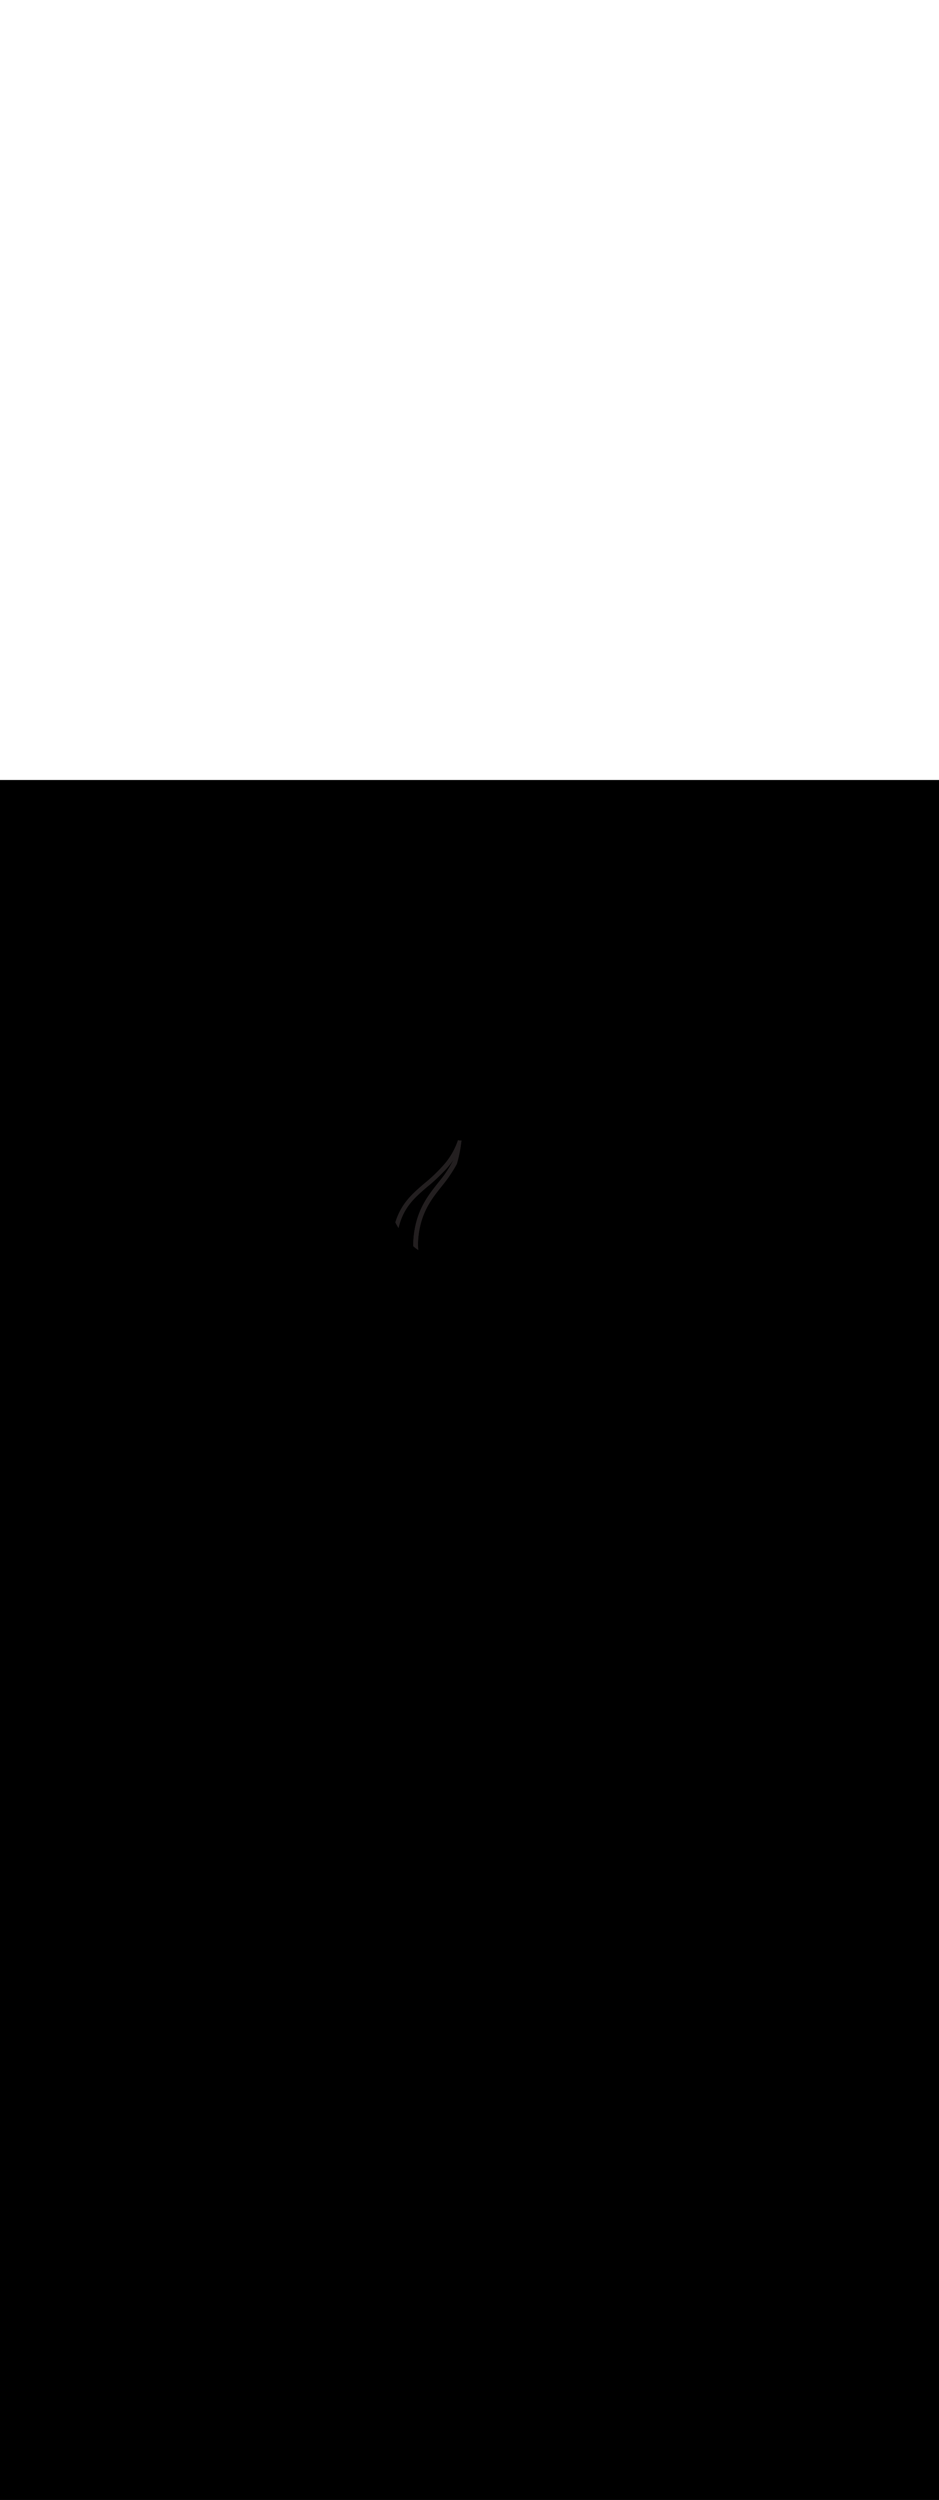 <ns0:svg xmlns:ns0="http://www.w3.org/2000/svg" version="1.1" id="Layer_1" x="0px" y="0px" viewBox="0 0 500 500" style="width: 188px;" xml:space="preserve" data-imageid="moscow-46" imageName="Moscow" class="illustrations_image"><ns0:rect x="0" y="0" width="100%" height="100%" fill="black" /><ns0:g id="highlighted-segment"><ns0:style type="text/css" style="" /><ns0:style type="text/css" style="">
	.st0_moscow-46{fill:#FFFFFF;}
	.st1_moscow-46{fill:#231F20;}
	.st2_moscow-46{fill:#68E1FD;}
	.st3_moscow-46{fill:#D1D3D4;}
</ns0:style><ns0:path class="st1_moscow-46" d="M 222.699 249.897 L 222.679 249.62 L 222.66 249.344 L 222.643 249.067 L 222.629 248.79 L 222.616 248.513 L 222.606 248.236 L 222.597 247.958 L 222.591 247.681 L 222.586 247.403 L 222.584 247.126 L 222.584 246.848 L 222.586 246.57 L 222.589 246.292 L 222.595 246.014 L 222.603 245.736 L 222.613 245.457 L 222.625 245.179 L 222.639 244.901 L 222.656 244.623 L 222.674 244.344 L 222.694 244.066 L 222.717 243.788 L 222.742 243.51 L 222.768 243.232 L 222.797 242.953 L 222.841 242.555 L 222.887 242.161 L 222.935 241.771 L 222.987 241.385 L 223.041 241.002 L 223.097 240.622 L 223.156 240.246 L 223.218 239.874 L 223.282 239.505 L 223.348 239.139 L 223.417 238.777 L 223.488 238.418 L 223.562 238.062 L 223.638 237.71 L 223.716 237.361 L 223.796 237.015 L 223.879 236.672 L 223.963 236.332 L 224.05 235.996 L 224.139 235.662 L 224.23 235.331 L 224.323 235.004 L 224.418 234.679 L 224.516 234.357 L 224.615 234.039 L 224.716 233.723 L 224.818 233.41 L 224.923 233.099 L 225.03 232.792 L 225.138 232.487 L 225.248 232.184 L 225.36 231.885 L 225.474 231.588 L 225.589 231.293 L 225.706 231.002 L 225.824 230.712 L 225.944 230.425 L 226.066 230.141 L 226.189 229.859 L 226.314 229.58 L 226.44 229.302 L 226.567 229.027 L 226.696 228.755 L 226.826 228.484 L 226.958 228.216 L 227.091 227.95 L 227.225 227.686 L 227.361 227.425 L 227.497 227.165 L 227.635 226.907 L 227.774 226.652 L 227.914 226.398 L 228.055 226.146 L 228.197 225.897 L 228.341 225.649 L 228.485 225.403 L 228.63 225.159 L 228.776 224.916 L 228.923 224.675 L 229.071 224.437 L 229.22 224.199 L 229.369 223.964 L 229.52 223.73 L 229.671 223.497 L 229.822 223.266 L 229.975 223.037 L 230.128 222.809 L 230.282 222.583 L 230.436 222.358 L 230.591 222.135 L 230.747 221.912 L 230.903 221.691 L 231.059 221.472 L 231.216 221.254 L 231.373 221.037 L 231.531 220.821 L 231.689 220.606 L 231.847 220.392 L 232.006 220.18 L 232.165 219.969 L 232.324 219.758 L 232.483 219.549 L 232.643 219.341 L 232.802 219.133 L 232.962 218.927 L 233.122 218.721 L 233.281 218.516 L 233.441 218.312 L 233.601 218.109 L 233.761 217.906 L 233.92 217.705 L 234.08 217.504 L 234.239 217.303 L 234.398 217.103 L 234.557 216.904 L 234.716 216.705 L 234.875 216.507 L 235.033 216.31 L 235.19 216.112 L 235.239 216.052 L 235.287 215.991 L 235.336 215.931 L 235.384 215.87 L 235.432 215.81 L 235.481 215.749 L 235.529 215.689 L 235.577 215.629 L 235.625 215.568 L 235.673 215.508 L 235.721 215.448 L 235.769 215.388 L 235.816 215.328 L 235.864 215.268 L 235.912 215.208 L 235.959 215.148 L 236.007 215.088 L 236.054 215.028 L 236.102 214.968 L 236.149 214.908 L 236.196 214.849 L 236.243 214.789 L 236.29 214.729 L 236.338 214.669 L 236.384 214.61 L 236.431 214.55 L 236.478 214.49 L 236.525 214.431 L 236.572 214.371 L 236.618 214.312 L 236.665 214.252 L 236.711 214.192 L 236.758 214.133 L 236.804 214.073 L 236.85 214.014 L 236.896 213.954 L 236.942 213.895 L 236.988 213.835 L 237.034 213.776 L 237.08 213.716 L 237.126 213.657 L 237.172 213.597 L 237.217 213.538 L 237.263 213.479 L 237.308 213.419 L 237.353 213.36 L 237.399 213.3 L 237.444 213.241 L 237.489 213.181 L 237.534 213.122 L 237.579 213.063 L 237.579 213.062 L 237.623 213.003 L 237.624 213.003 L 237.668 212.944 L 237.668 212.943 L 237.713 212.884 L 237.713 212.884 L 237.757 212.825 L 237.758 212.824 L 237.802 212.765 L 237.802 212.765 L 237.846 212.705 L 237.846 212.705 L 237.89 212.646 L 237.891 212.645 L 237.935 212.586 L 237.935 212.586 L 237.979 212.527 L 237.979 212.526 L 238.023 212.467 L 238.023 212.466 L 238.067 212.407 L 238.067 212.407 L 238.11 212.348 L 238.111 212.347 L 238.154 212.288 L 238.154 212.287 L 238.198 212.228 L 238.198 212.228 L 238.241 212.168 L 238.242 212.168 L 238.285 212.109 L 238.285 212.108 L 238.328 212.049 L 238.328 212.048 L 238.371 211.989 L 238.372 211.988 L 238.414 211.929 L 238.415 211.929 L 238.457 211.869 L 238.458 211.869 L 238.5 211.809 L 238.501 211.809 L 238.543 211.749 L 238.544 211.749 L 238.586 211.689 L 238.586 211.689 L 238.628 211.629 L 238.629 211.629 L 238.671 211.569 L 238.671 211.568 L 238.713 211.509 L 238.714 211.508 L 238.756 211.449 L 238.756 211.448 L 238.798 211.388 L 238.798 211.388 L 238.84 211.328 L 238.84 211.328 L 238.882 211.268 L 238.882 211.267 L 238.924 211.208 L 238.924 211.207 L 238.966 211.147 L 238.966 211.146 L 239.007 211.087 L 239.008 211.086 L 239.049 211.026 L 239.049 211.025 L 239.09 210.966 L 239.091 210.965 L 239.132 210.905 L 239.132 210.904 L 239.173 210.844 L 239.173 210.844 L 239.214 210.784 L 239.215 210.783 L 239.255 210.723 L 239.256 210.722 L 239.296 210.662 L 239.296 210.661 L 239.337 210.601 L 239.337 210.6 L 239.377 210.54 L 239.378 210.539 L 239.418 210.479 L 239.418 210.478 L 239.458 210.418 L 239.459 210.417 L 239.499 210.357 L 239.499 210.356 L 239.539 210.296 L 239.539 210.295 L 239.579 210.234 L 239.58 210.233 L 239.616 210.178 L 239.718 210.028 L 239.719 210.026 L 239.825 209.871 L 239.825 209.87 L 239.93 209.715 L 239.931 209.714 L 240.036 209.558 L 240.037 209.557 L 240.141 209.401 L 240.142 209.4 L 240.245 209.244 L 240.246 209.243 L 240.349 209.086 L 240.35 209.085 L 240.453 208.928 L 240.454 208.927 L 240.556 208.77 L 240.557 208.769 L 240.659 208.611 L 240.659 208.61 L 240.761 208.452 L 240.762 208.451 L 240.863 208.293 L 240.864 208.292 L 240.964 208.134 L 240.965 208.133 L 241.065 207.974 L 241.066 207.973 L 241.166 207.814 L 241.166 207.813 L 241.266 207.654 L 241.267 207.653 L 241.365 207.493 L 241.366 207.492 L 241.465 207.332 L 241.465 207.331 L 241.563 207.171 L 241.564 207.17 L 241.662 207.01 L 241.662 207.008 L 241.76 206.848 L 241.76 206.847 L 241.857 206.686 L 241.858 206.685 L 241.954 206.523 L 241.955 206.522 L 242.051 206.361 L 242.051 206.36 L 242.147 206.198 L 242.147 206.197 L 242.242 206.035 L 242.243 206.034 L 242.337 205.871 L 242.338 205.87 L 242.432 205.708 L 242.433 205.707 L 242.526 205.544 L 242.527 205.543 L 242.62 205.38 L 242.621 205.378 L 242.714 205.215 L 242.714 205.214 L 242.807 205.05 L 242.807 205.049 L 242.899 204.885 L 242.9 204.884 L 242.991 204.72 L 242.992 204.719 L 243.083 204.554 L 243.083 204.553 L 243.174 204.388 L 243.175 204.387 L 243.239 204.27 L 243.264 204.184 L 243.299 204.066 L 243.334 203.949 L 243.369 203.831 L 243.403 203.713 L 243.437 203.596 L 243.471 203.478 L 243.504 203.36 L 243.538 203.242 L 243.571 203.124 L 243.604 203.006 L 243.636 202.888 L 243.669 202.77 L 243.701 202.651 L 243.733 202.533 L 243.764 202.415 L 243.796 202.296 L 243.827 202.178 L 243.858 202.059 L 243.889 201.941 L 243.919 201.822 L 243.95 201.703 L 243.98 201.584 L 244.01 201.465 L 244.039 201.346 L 244.069 201.227 L 244.098 201.108 L 244.127 200.989 L 244.155 200.87 L 244.184 200.751 L 244.212 200.632 L 244.24 200.512 L 244.268 200.393 L 244.296 200.273 L 244.323 200.154 L 244.35 200.034 L 244.377 199.914 L 244.404 199.795 L 244.431 199.675 L 244.457 199.555 L 244.483 199.435 L 244.509 199.315 L 244.535 199.195 L 244.56 199.075 L 244.585 198.954 L 244.61 198.834 L 244.635 198.714 L 244.66 198.593 L 244.684 198.473 L 244.708 198.352 L 244.732 198.232 L 244.756 198.111 L 244.78 197.99 L 244.803 197.87 L 244.826 197.749 L 244.849 197.628 L 244.872 197.507 L 244.894 197.386 L 244.917 197.265 L 244.939 197.144 L 244.961 197.022 L 244.982 196.901 L 245.004 196.78 L 245.025 196.658 L 245.046 196.537 L 245.067 196.415 L 245.088 196.294 L 245.108 196.172 L 245.129 196.05 L 245.149 195.929 L 245.169 195.807 L 245.188 195.685 L 245.208 195.563 L 245.227 195.441 L 245.246 195.319 L 245.265 195.196 L 245.284 195.074 L 245.303 194.952 L 245.321 194.83 L 245.339 194.707 L 245.357 194.585 L 245.375 194.462 L 245.392 194.339 L 245.41 194.217 L 245.427 194.094 L 245.444 193.971 L 245.461 193.848 L 245.477 193.725 L 245.494 193.602 L 245.51 193.479 L 245.526 193.356 L 245.542 193.233 L 245.558 193.11 L 245.573 192.986 L 245.589 192.863 L 245.604 192.739 L 245.606 192.726 L 245.615 192.666 L 245.623 192.606 L 245.632 192.546 L 245.641 192.486 L 245.65 192.426 L 245.659 192.366 L 245.667 192.306 L 245.676 192.246 L 245.684 192.186 L 245.693 192.127 L 245.701 192.067 L 245.71 192.008 L 245.718 191.948 L 245.726 191.889 L 245.735 191.829 L 245.739 191.8 L 244.7 191.8 L 244.696 191.8 L 244.684 191.8 L 244.677 191.8 L 244.664 191.8 L 244.657 191.799 L 244.645 191.799 L 244.637 191.798 L 244.625 191.798 L 244.618 191.797 L 244.606 191.797 L 244.598 191.796 L 244.586 191.795 L 244.579 191.794 L 244.567 191.793 L 244.559 191.792 L 244.548 191.791 L 244.54 191.79 L 244.528 191.788 L 244.521 191.787 L 244.509 191.786 L 244.502 191.785 L 244.49 191.783 L 244.482 191.781 L 244.471 191.779 L 244.463 191.778 L 244.452 191.776 L 244.445 191.774 L 244.433 191.772 L 244.426 191.77 L 244.415 191.768 L 244.407 191.766 L 244.396 191.763 L 244.388 191.761 L 244.377 191.758 L 244.37 191.756 L 244.359 191.753 L 244.351 191.751 L 244.34 191.748 L 244.333 191.745 L 244.322 191.742 L 244.315 191.74 L 244.304 191.736 L 244.296 191.734 L 244.286 191.73 L 244.278 191.727 L 244.268 191.723 L 244.261 191.721 L 244.25 191.717 L 244.243 191.714 L 244.233 191.71 L 244.225 191.707 L 244.215 191.702 L 244.208 191.699 L 244.198 191.695 L 244.19 191.691 L 244.18 191.687 L 244.173 191.683 L 244.163 191.679 L 244.156 191.675 L 244.146 191.67 L 244.139 191.667 L 244.129 191.662 L 244.122 191.658 L 244.113 191.653 L 244.106 191.649 L 244.096 191.644 L 244.089 191.64 L 244.08 191.634 L 244.073 191.63 L 244.064 191.624 L 244.057 191.62 L 244.048 191.614 L 244.041 191.61 L 244.032 191.604 L 244.025 191.6 L 244.016 191.594 L 244.009 191.589 L 244.001 191.583 L 243.994 191.578 L 243.985 191.572 L 243.979 191.567 L 243.97 191.561 L 243.964 191.556 L 243.955 191.549 L 243.949 191.544 L 243.94 191.538 L 243.934 191.533 L 243.926 191.526 L 243.92 191.521 L 243.911 191.514 L 243.905 191.508 L 243.904 191.507 L 243.848 191.672 L 243.78 191.872 L 243.711 192.07 L 243.64 192.269 L 243.569 192.467 L 243.496 192.665 L 243.423 192.862 L 243.348 193.059 L 243.272 193.255 L 243.195 193.451 L 243.117 193.647 L 243.038 193.842 L 242.958 194.037 L 242.877 194.232 L 242.795 194.425 L 242.712 194.619 L 242.628 194.812 L 242.542 195.005 L 242.456 195.197 L 242.368 195.388 L 242.28 195.58 L 242.19 195.77 L 242.1 195.96 L 242.008 196.15 L 241.916 196.339 L 241.822 196.528 L 241.727 196.716 L 241.632 196.904 L 241.535 197.091 L 241.437 197.278 L 241.338 197.464 L 241.238 197.65 L 241.138 197.835 L 241.036 198.019 L 240.933 198.203 L 240.829 198.387 L 240.724 198.57 L 240.618 198.752 L 240.511 198.934 L 240.403 199.115 L 240.295 199.295 L 240.185 199.475 L 240.074 199.655 L 239.962 199.834 L 239.849 200.012 L 239.735 200.189 L 239.621 200.366 L 239.505 200.543 L 239.388 200.718 L 239.27 200.893 L 239.152 201.068 L 239.032 201.242 L 238.911 201.415 L 238.79 201.587 L 238.667 201.759 L 238.544 201.93 L 238.419 202.101 L 238.294 202.271 L 238.167 202.44 L 238.04 202.608 L 237.912 202.776 L 237.782 202.943 L 237.652 203.109 L 237.521 203.275 L 237.389 203.44 L 237.256 203.604 L 237.122 203.767 L 236.987 203.93 L 236.852 204.092 L 236.715 204.253 L 236.577 204.414 L 236.439 204.574 L 236.299 204.733 L 236.159 204.891 L 236.018 205.048 L 235.876 205.205 L 235.732 205.362 L 235.73 205.363 L 235.73 205.363 L 235.639 205.463 L 235.549 205.562 L 235.458 205.662 L 235.367 205.761 L 235.276 205.86 L 235.185 205.959 L 235.094 206.057 L 235.002 206.156 L 234.911 206.254 L 234.819 206.353 L 234.727 206.451 L 234.635 206.549 L 234.543 206.647 L 234.451 206.745 L 234.359 206.842 L 234.267 206.94 L 234.174 207.037 L 234.081 207.134 L 233.989 207.232 L 233.896 207.329 L 233.803 207.425 L 233.709 207.522 L 233.616 207.619 L 233.523 207.715 L 233.429 207.811 L 233.335 207.908 L 233.242 208.004 L 233.148 208.099 L 233.053 208.195 L 232.959 208.291 L 232.865 208.386 L 232.77 208.482 L 232.675 208.577 L 232.581 208.672 L 232.486 208.767 L 232.391 208.861 L 232.295 208.956 L 232.2 209.05 L 232.104 209.145 L 232.009 209.239 L 231.913 209.333 L 231.817 209.427 L 231.721 209.52 L 231.625 209.614 L 231.528 209.707 L 231.432 209.8 L 231.335 209.894 L 231.238 209.987 L 231.141 210.079 L 231.044 210.172 L 230.947 210.264 L 230.849 210.357 L 230.752 210.449 L 230.654 210.541 L 230.556 210.633 L 230.458 210.724 L 230.36 210.816 L 230.261 210.907 L 230.163 210.999 L 230.064 211.09 L 229.965 211.181 L 229.866 211.271 L 229.767 211.362 L 229.668 211.452 L 229.568 211.542 L 229.469 211.633 L 229.369 211.722 L 229.269 211.812 L 229.169 211.902 L 229.069 211.991 L 228.968 212.08 L 228.868 212.17 L 228.767 212.259 L 228.666 212.347 L 228.565 212.436 L 228.464 212.524 L 228.362 212.612 L 228.261 212.701 L 228.159 212.788 L 228.057 212.876 L 227.955 212.964 L 227.853 213.051 L 227.75 213.138 L 227.647 213.225 L 227.545 213.312 L 227.442 213.399 L 227.339 213.485 L 227.235 213.572 L 227.132 213.658 L 227.028 213.744 L 226.924 213.83 L 226.82 213.915 L 226.716 214.001 L 226.612 214.086 L 226.507 214.171 L 226.403 214.256 L 226.298 214.341 L 226.193 214.425 L 226.087 214.51 L 226.075 214.521 L 226.075 214.52 L 225.863 214.702 L 225.651 214.884 L 225.439 215.065 L 225.228 215.247 L 225.017 215.428 L 224.806 215.609 L 224.596 215.791 L 224.595 215.791 L 224.386 215.972 L 224.385 215.973 L 224.176 216.154 L 224.175 216.154 L 223.967 216.336 L 223.966 216.337 L 223.758 216.518 L 223.757 216.519 L 223.549 216.701 L 223.548 216.701 L 223.341 216.884 L 223.34 216.884 L 223.133 217.067 L 223.132 217.068 L 222.926 217.251 L 222.925 217.252 L 222.719 217.435 L 222.718 217.436 L 222.513 217.62 L 222.512 217.621 L 222.308 217.805 L 222.307 217.806 L 222.103 217.991 L 222.102 217.992 L 221.898 218.177 L 221.897 218.179 L 221.695 218.365 L 221.693 218.366 L 221.491 218.553 L 221.49 218.554 L 221.289 218.742 L 221.287 218.743 L 221.087 218.931 L 221.086 218.933 L 220.886 219.122 L 220.884 219.123 L 220.686 219.313 L 220.684 219.315 L 220.486 219.506 L 220.484 219.508 L 220.287 219.699 L 220.285 219.701 L 220.089 219.894 L 220.087 219.896 L 219.892 220.09 L 219.89 220.092 L 219.695 220.287 L 219.694 220.289 L 219.5 220.485 L 219.498 220.487 L 219.305 220.684 L 219.303 220.686 L 219.112 220.885 L 219.11 220.887 L 218.919 221.087 L 218.917 221.089 L 218.727 221.29 L 218.725 221.292 L 218.536 221.495 L 218.534 221.497 L 218.346 221.701 L 218.344 221.703 L 218.157 221.909 L 218.155 221.911 L 217.97 222.118 L 217.967 222.12 L 217.783 222.329 L 217.781 222.331 L 217.597 222.541 L 217.595 222.544 L 217.413 222.756 L 217.411 222.758 L 217.23 222.972 L 217.227 222.974 L 217.048 223.189 L 217.045 223.192 L 216.867 223.409 L 216.864 223.412 L 216.687 223.63 L 216.685 223.633 L 216.509 223.854 L 216.506 223.857 L 216.331 224.079 L 216.329 224.082 L 216.155 224.306 L 216.153 224.31 L 215.981 224.536 L 215.978 224.539 L 215.808 224.767 L 215.805 224.771 L 215.636 225.001 L 215.633 225.004 L 215.465 225.237 L 215.463 225.24 L 215.296 225.475 L 215.294 225.478 L 215.129 225.715 L 215.126 225.718 L 214.962 225.957 L 214.96 225.961 L 214.798 226.202 L 214.795 226.206 L 214.635 226.45 L 214.632 226.453 L 214.473 226.699 L 214.47 226.703 L 214.313 226.952 L 214.31 226.955 L 214.154 227.206 L 214.152 227.21 L 213.997 227.464 L 213.995 227.468 L 213.842 227.724 L 213.84 227.728 L 213.688 227.986 L 213.686 227.99 L 213.536 228.251 L 213.534 228.256 L 213.386 228.519 L 213.384 228.524 L 213.238 228.79 L 213.235 228.794 L 213.091 229.064 L 213.089 229.068 L 212.946 229.34 L 212.944 229.344 L 212.803 229.62 L 212.801 229.624 L 212.661 229.902 L 212.659 229.906 L 212.522 230.187 L 212.52 230.191 L 212.384 230.476 L 212.382 230.48 L 212.248 230.767 L 212.246 230.771 L 212.114 231.061 L 212.112 231.066 L 211.982 231.359 L 211.98 231.363 L 211.852 231.66 L 211.85 231.664 L 211.724 231.964 L 211.722 231.968 L 211.598 232.271 L 211.596 232.276 L 211.474 232.582 L 211.472 232.586 L 211.352 232.896 L 211.35 232.901 L 211.232 233.214 L 211.231 233.218 L 211.114 233.535 L 211.113 233.539 L 210.999 233.859 L 210.997 233.863 L 210.885 234.187 L 210.884 234.191 L 210.774 234.519 L 210.772 234.523 L 210.664 234.854 L 210.663 234.858 L 210.557 235.193 L 210.556 235.197 L 210.519 235.319 L 210.531 235.342 L 210.602 235.479 L 210.674 235.616 L 210.746 235.753 L 210.818 235.889 L 210.891 236.026 L 210.965 236.162 L 211.038 236.298 L 211.113 236.434 L 211.187 236.569 L 211.262 236.705 L 211.338 236.84 L 211.414 236.975 L 211.49 237.109 L 211.567 237.244 L 211.644 237.378 L 211.722 237.512 L 211.8 237.646 L 211.879 237.78 L 211.957 237.913 L 212.037 238.046 L 212.117 238.179 L 212.195 238.308 L 212.232 238.155 L 212.317 237.813 L 212.404 237.474 L 212.493 237.139 L 212.585 236.809 L 212.678 236.482 L 212.773 236.158 L 212.87 235.839 L 212.969 235.523 L 213.07 235.211 L 213.173 234.902 L 213.278 234.597 L 213.385 234.295 L 213.493 233.996 L 213.604 233.701 L 213.716 233.41 L 213.83 233.121 L 213.946 232.836 L 214.064 232.554 L 214.183 232.275 L 214.304 231.999 L 214.427 231.726 L 214.552 231.456 L 214.678 231.189 L 214.806 230.925 L 214.936 230.663 L 215.068 230.405 L 215.201 230.149 L 215.336 229.896 L 215.472 229.645 L 215.61 229.397 L 215.749 229.151 L 215.891 228.908 L 216.033 228.668 L 216.178 228.429 L 216.324 228.193 L 216.471 227.96 L 216.62 227.728 L 216.77 227.499 L 216.922 227.272 L 217.076 227.047 L 217.231 226.823 L 217.387 226.602 L 217.545 226.383 L 217.704 226.166 L 217.865 225.95 L 218.027 225.737 L 218.19 225.525 L 218.355 225.314 L 218.521 225.106 L 218.689 224.899 L 218.858 224.693 L 219.028 224.489 L 219.2 224.286 L 219.373 224.085 L 219.547 223.885 L 219.722 223.687 L 219.899 223.49 L 220.077 223.293 L 220.256 223.099 L 220.436 222.905 L 220.618 222.712 L 220.801 222.52 L 220.985 222.33 L 221.17 222.14 L 221.356 221.951 L 221.544 221.763 L 221.732 221.576 L 221.922 221.389 L 222.113 221.203 L 222.305 221.018 L 222.498 220.833 L 222.692 220.649 L 222.887 220.466 L 223.083 220.283 L 223.28 220.1 L 223.478 219.918 L 223.677 219.736 L 223.877 219.554 L 224.078 219.373 L 224.28 219.192 L 224.483 219.011 L 224.687 218.83 L 224.891 218.649 L 225.097 218.468 L 225.303 218.287 L 225.51 218.106 L 225.718 217.924 L 225.927 217.743 L 226.137 217.561 L 226.347 217.379 L 226.559 217.197 L 226.771 217.014 L 226.983 216.831 L 227.197 216.648 L 227.411 216.464 L 227.619 216.285 L 227.719 216.205 L 227.719 216.205 L 227.825 216.119 L 227.826 216.119 L 227.932 216.033 L 227.933 216.033 L 228.038 215.947 L 228.039 215.946 L 228.145 215.86 L 228.145 215.86 L 228.251 215.774 L 228.251 215.773 L 228.357 215.687 L 228.357 215.686 L 228.463 215.599 L 228.463 215.599 L 228.568 215.512 L 228.569 215.511 L 228.674 215.424 L 228.675 215.424 L 228.779 215.336 L 228.78 215.336 L 228.885 215.248 L 228.885 215.248 L 228.99 215.16 L 228.991 215.159 L 229.095 215.071 L 229.096 215.071 L 229.2 214.983 L 229.201 214.982 L 229.305 214.894 L 229.306 214.893 L 229.41 214.804 L 229.41 214.804 L 229.514 214.715 L 229.515 214.714 L 229.619 214.625 L 229.619 214.625 L 229.723 214.535 L 229.724 214.535 L 229.827 214.445 L 229.828 214.445 L 229.931 214.355 L 229.932 214.355 L 230.035 214.265 L 230.036 214.264 L 230.139 214.174 L 230.14 214.173 L 230.243 214.083 L 230.243 214.083 L 230.346 213.992 L 230.347 213.992 L 230.45 213.901 L 230.45 213.9 L 230.553 213.809 L 230.554 213.809 L 230.656 213.718 L 230.657 213.717 L 230.759 213.626 L 230.76 213.626 L 230.862 213.534 L 230.863 213.534 L 230.965 213.442 L 230.966 213.441 L 231.068 213.35 L 231.068 213.349 L 231.17 213.257 L 231.171 213.256 L 231.273 213.164 L 231.273 213.164 L 231.375 213.071 L 231.376 213.071 L 231.477 212.978 L 231.478 212.978 L 231.579 212.885 L 231.58 212.885 L 231.681 212.792 L 231.682 212.791 L 231.783 212.698 L 231.783 212.697 L 231.885 212.604 L 231.885 212.604 L 231.986 212.51 L 231.987 212.51 L 232.087 212.416 L 232.088 212.416 L 232.189 212.322 L 232.189 212.321 L 232.29 212.228 L 232.29 212.227 L 232.391 212.133 L 232.391 212.133 L 232.492 212.038 L 232.492 212.038 L 232.593 211.943 L 232.593 211.943 L 232.693 211.848 L 232.694 211.848 L 232.794 211.753 L 232.794 211.753 L 232.894 211.658 L 232.895 211.657 L 232.994 211.562 L 232.995 211.562 L 233.095 211.467 L 233.095 211.466 L 233.195 211.371 L 233.195 211.37 L 233.294 211.275 L 233.295 211.275 L 233.394 211.179 L 233.395 211.179 L 233.494 211.083 L 233.494 211.082 L 233.593 210.986 L 233.594 210.986 L 233.693 210.89 L 233.693 210.89 L 233.792 210.793 L 233.792 210.793 L 233.891 210.697 L 233.892 210.696 L 233.99 210.6 L 233.991 210.599 L 234.089 210.503 L 234.089 210.502 L 234.188 210.406 L 234.188 210.405 L 234.286 210.309 L 234.287 210.308 L 234.385 210.211 L 234.385 210.211 L 234.483 210.114 L 234.484 210.113 L 234.581 210.016 L 234.582 210.016 L 234.68 209.918 L 234.68 209.918 L 234.778 209.821 L 234.778 209.82 L 234.875 209.723 L 234.876 209.722 L 234.973 209.625 L 234.974 209.624 L 235.071 209.526 L 235.071 209.526 L 235.168 209.428 L 235.169 209.428 L 235.266 209.33 L 235.266 209.329 L 235.363 209.231 L 235.363 209.231 L 235.46 209.133 L 235.46 209.132 L 235.557 209.034 L 235.557 209.034 L 235.654 208.935 L 235.654 208.935 L 235.75 208.837 L 235.751 208.836 L 235.847 208.738 L 235.847 208.737 L 235.944 208.639 L 235.944 208.638 L 236.04 208.539 L 236.04 208.539 L 236.136 208.44 L 236.136 208.44 L 236.232 208.341 L 236.233 208.34 L 236.328 208.241 L 236.329 208.241 L 236.424 208.142 L 236.424 208.142 L 236.52 208.042 L 236.52 208.042 L 236.615 207.943 L 236.616 207.942 L 236.711 207.843 L 236.711 207.843 L 236.806 207.743 L 236.806 207.743 L 236.901 207.643 L 236.902 207.643 L 236.996 207.543 L 236.997 207.543 L 237.092 207.443 L 237.187 207.343 L 237.281 207.243 L 237.376 207.143 L 237.47 207.042 L 237.564 206.943 L 237.568 206.939 L 237.568 206.939 L 237.719 206.775 L 237.721 206.773 L 237.871 206.608 L 237.873 206.606 L 238.022 206.44 L 238.024 206.438 L 238.172 206.272 L 238.174 206.269 L 238.321 206.102 L 238.323 206.1 L 238.469 205.932 L 238.47 205.93 L 238.616 205.761 L 238.617 205.759 L 238.761 205.59 L 238.763 205.588 L 238.906 205.417 L 238.908 205.415 L 239.05 205.244 L 239.052 205.242 L 239.193 205.07 L 239.195 205.068 L 239.335 204.896 L 239.337 204.894 L 239.476 204.72 L 239.478 204.718 L 239.616 204.544 L 239.617 204.542 L 239.754 204.367 L 239.756 204.365 L 239.892 204.19 L 239.894 204.188 L 240.029 204.011 L 240.031 204.009 L 240.165 203.832 L 240.166 203.83 L 240.299 203.653 L 240.301 203.65 L 240.433 203.472 L 240.435 203.47 L 240.566 203.291 L 240.567 203.289 L 240.697 203.109 L 240.699 203.107 L 240.828 202.927 L 240.829 202.924 L 240.957 202.743 L 240.959 202.741 L 241.085 202.559 L 241.087 202.557 L 241.213 202.375 L 241.214 202.373 L 241.339 202.19 L 241.341 202.187 L 241.464 202.004 L 241.466 202.001 L 241.588 201.817 L 241.59 201.815 L 241.669 201.694 L 241.59 201.846 L 241.506 202.008 L 241.421 202.17 L 241.336 202.331 L 241.251 202.492 L 241.165 202.653 L 241.079 202.814 L 240.992 202.974 L 240.905 203.135 L 240.817 203.295 L 240.729 203.455 L 240.641 203.614 L 240.552 203.774 L 240.462 203.933 L 240.373 204.092 L 240.282 204.251 L 240.192 204.41 L 240.101 204.568 L 240.009 204.727 L 239.917 204.885 L 239.825 205.043 L 239.732 205.2 L 239.639 205.358 L 239.546 205.515 L 239.451 205.673 L 239.357 205.829 L 239.262 205.986 L 239.167 206.143 L 239.071 206.299 L 238.975 206.455 L 238.878 206.611 L 238.781 206.767 L 238.684 206.923 L 238.586 207.078 L 238.488 207.234 L 238.389 207.389 L 238.29 207.544 L 238.19 207.698 L 238.09 207.853 L 237.99 208.007 L 237.889 208.161 L 237.788 208.315 L 237.686 208.469 L 237.584 208.623 L 237.581 208.627 L 237.581 208.627 L 237.542 208.687 L 237.503 208.747 L 237.464 208.806 L 237.425 208.865 L 237.385 208.924 L 237.346 208.983 L 237.306 209.042 L 237.267 209.101 L 237.227 209.16 L 237.187 209.219 L 237.147 209.277 L 237.107 209.336 L 237.066 209.394 L 237.026 209.453 L 236.985 209.511 L 236.945 209.569 L 236.904 209.627 L 236.863 209.685 L 236.822 209.743 L 236.781 209.801 L 236.74 209.859 L 236.698 209.917 L 236.657 209.975 L 236.615 210.032 L 236.574 210.09 L 236.532 210.148 L 236.49 210.205 L 236.448 210.263 L 236.406 210.32 L 236.363 210.378 L 236.321 210.435 L 236.279 210.492 L 236.236 210.55 L 236.193 210.607 L 236.15 210.664 L 236.107 210.721 L 236.064 210.779 L 236.021 210.836 L 235.978 210.893 L 235.935 210.95 L 235.891 211.008 L 235.848 211.065 L 235.804 211.122 L 235.76 211.179 L 235.716 211.236 L 235.672 211.293 L 235.628 211.35 L 235.584 211.408 L 235.54 211.465 L 235.495 211.522 L 235.451 211.579 L 235.406 211.636 L 235.362 211.694 L 235.317 211.751 L 235.272 211.808 L 235.227 211.865 L 235.182 211.923 L 235.137 211.98 L 235.091 212.038 L 235.046 212.095 L 235.001 212.152 L 234.955 212.21 L 234.909 212.267 L 234.864 212.325 L 234.818 212.383 L 234.772 212.44 L 234.726 212.498 L 234.68 212.556 L 234.634 212.614 L 234.587 212.672 L 234.541 212.73 L 234.494 212.788 L 234.448 212.846 L 234.401 212.904 L 234.355 212.962 L 234.308 213.02 L 234.261 213.079 L 234.214 213.137 L 234.167 213.196 L 234.12 213.254 L 234.073 213.313 L 234.025 213.372 L 233.978 213.431 L 233.93 213.49 L 233.883 213.549 L 233.835 213.608 L 233.788 213.667 L 233.74 213.727 L 233.692 213.786 L 233.644 213.846 L 233.596 213.906 L 233.548 213.966 L 233.5 214.025 L 233.452 214.086 L 233.403 214.146 L 233.355 214.206 L 233.307 214.266 L 233.258 214.327 L 233.21 214.388 L 233.208 214.39 L 233.208 214.39 L 233.047 214.593 L 232.886 214.797 L 232.724 215.001 L 232.562 215.207 L 232.4 215.413 L 232.237 215.619 L 232.074 215.826 L 232.074 215.826 L 231.911 216.034 L 231.91 216.035 L 231.747 216.243 L 231.747 216.244 L 231.584 216.453 L 231.583 216.453 L 231.42 216.663 L 231.419 216.664 L 231.256 216.875 L 231.255 216.876 L 231.092 217.087 L 231.091 217.088 L 230.928 217.301 L 230.927 217.302 L 230.764 217.516 L 230.763 217.516 L 230.6 217.731 L 230.599 217.732 L 230.435 217.948 L 230.435 217.949 L 230.271 218.166 L 230.271 218.167 L 230.108 218.385 L 230.107 218.386 L 229.944 218.605 L 229.943 218.606 L 229.78 218.826 L 229.779 218.827 L 229.617 219.049 L 229.616 219.05 L 229.454 219.273 L 229.453 219.274 L 229.291 219.498 L 229.29 219.499 L 229.128 219.724 L 229.127 219.726 L 228.966 219.952 L 228.965 219.954 L 228.804 220.182 L 228.803 220.183 L 228.643 220.412 L 228.642 220.414 L 228.482 220.645 L 228.481 220.647 L 228.321 220.879 L 228.32 220.88 L 228.161 221.114 L 228.16 221.116 L 228.002 221.351 L 228.001 221.353 L 227.843 221.59 L 227.842 221.592 L 227.685 221.83 L 227.683 221.832 L 227.527 222.072 L 227.526 222.074 L 227.37 222.315 L 227.369 222.318 L 227.214 222.561 L 227.213 222.563 L 227.058 222.808 L 227.057 222.81 L 226.904 223.057 L 226.902 223.059 L 226.75 223.308 L 226.748 223.31 L 226.597 223.56 L 226.595 223.563 L 226.444 223.815 L 226.443 223.818 L 226.293 224.072 L 226.292 224.074 L 226.143 224.33 L 226.141 224.333 L 225.993 224.591 L 225.992 224.593 L 225.845 224.853 L 225.843 224.856 L 225.698 225.118 L 225.696 225.121 L 225.551 225.385 L 225.55 225.388 L 225.406 225.654 L 225.405 225.657 L 225.262 225.925 L 225.261 225.928 L 225.12 226.198 L 225.118 226.201 L 224.978 226.474 L 224.976 226.477 L 224.838 226.752 L 224.836 226.755 L 224.698 227.032 L 224.697 227.035 L 224.561 227.314 L 224.559 227.317 L 224.424 227.599 L 224.423 227.602 L 224.289 227.886 L 224.288 227.89 L 224.156 228.176 L 224.154 228.179 L 224.023 228.468 L 224.022 228.471 L 223.893 228.763 L 223.891 228.766 L 223.764 229.06 L 223.762 229.063 L 223.636 229.36 L 223.635 229.363 L 223.51 229.662 L 223.508 229.666 L 223.386 229.967 L 223.384 229.971 L 223.263 230.275 L 223.261 230.278 L 223.142 230.585 L 223.14 230.589 L 223.022 230.898 L 223.021 230.902 L 222.905 231.214 L 222.903 231.217 L 222.789 231.532 L 222.787 231.536 L 222.675 231.854 L 222.673 231.857 L 222.562 232.178 L 222.561 232.182 L 222.452 232.505 L 222.451 232.509 L 222.344 232.835 L 222.342 232.839 L 222.237 233.168 L 222.236 233.172 L 222.133 233.504 L 222.132 233.508 L 222.03 233.843 L 222.029 233.847 L 221.93 234.185 L 221.929 234.189 L 221.831 234.53 L 221.83 234.534 L 221.735 234.878 L 221.734 234.882 L 221.641 235.23 L 221.64 235.234 L 221.549 235.584 L 221.548 235.588 L 221.459 235.942 L 221.459 235.946 L 221.372 236.303 L 221.371 236.307 L 221.287 236.667 L 221.286 236.671 L 221.204 237.035 L 221.203 237.038 L 221.123 237.405 L 221.122 237.409 L 221.045 237.78 L 221.044 237.783 L 220.969 238.157 L 220.969 238.161 L 220.896 238.538 L 220.895 238.542 L 220.825 238.923 L 220.824 238.926 L 220.757 239.311 L 220.756 239.314 L 220.691 239.702 L 220.69 239.706 L 220.627 240.097 L 220.627 240.101 L 220.567 240.496 L 220.566 240.5 L 220.509 240.898 L 220.508 240.902 L 220.453 241.304 L 220.453 241.308 L 220.4 241.713 L 220.4 241.717 L 220.35 242.127 L 220.35 242.13 L 220.303 242.544 L 220.303 242.548 L 220.273 242.826 L 220.273 242.83 L 220.246 243.109 L 220.245 243.112 L 220.22 243.391 L 220.22 243.394 L 220.196 243.673 L 220.196 243.677 L 220.174 243.955 L 220.174 243.959 L 220.155 244.237 L 220.154 244.241 L 220.137 244.519 L 220.137 244.523 L 220.121 244.801 L 220.121 244.805 L 220.107 245.083 L 220.107 245.087 L 220.095 245.365 L 220.095 245.369 L 220.085 245.647 L 220.085 245.651 L 220.077 245.929 L 220.077 245.932 L 220.071 246.21 L 220.071 246.214 L 220.067 246.492 L 220.067 246.495 L 220.065 246.773 L 220.065 246.777 L 220.065 247.054 L 220.065 247.058 L 220.066 247.335 L 220.066 247.339 L 220.07 247.616 L 220.07 247.62 L 220.076 247.897 L 220.076 247.901 L 220.079 248.006 L 220.113 248.036 L 220.157 248.073 L 220.2 248.111 L 220.244 248.149 L 220.288 248.187 L 220.332 248.225 L 220.377 248.262 L 220.421 248.3 L 220.465 248.338 L 220.51 248.375 L 220.554 248.413 L 220.599 248.45 L 220.644 248.487 L 220.689 248.524 L 220.734 248.562 L 220.779 248.599 L 220.824 248.636 L 220.87 248.673 L 220.915 248.71 L 220.961 248.747 L 221.006 248.783 L 221.052 248.82 L 221.098 248.857 L 221.144 248.893 L 221.19 248.93 L 221.236 248.967 L 221.283 249.003 L 221.329 249.039 L 221.376 249.076 L 221.422 249.112 L 221.469 249.148 L 221.516 249.184 L 221.563 249.22 L 221.61 249.256 L 221.658 249.292 L 221.705 249.328 L 221.752 249.364 L 221.789 249.392 L 221.793 249.394 L 221.796 249.396 L 221.808 249.404 L 221.811 249.406 L 221.817 249.41 L 221.823 249.414 L 221.826 249.416 L 221.832 249.42 L 221.835 249.422 L 221.847 249.43 L 221.85 249.432 L 221.856 249.437 L 221.862 249.441 L 221.865 249.443 L 221.877 249.451 L 221.88 249.453 L 221.886 249.457 L 221.893 249.461 L 221.896 249.463 L 221.908 249.471 L 221.911 249.473 L 221.917 249.477 L 221.923 249.481 L 221.926 249.483 L 221.932 249.487 L 221.935 249.489 L 221.941 249.493 L 221.947 249.497 L 221.95 249.499 L 221.962 249.507 L 221.965 249.509 L 221.971 249.513 L 221.977 249.517 L 221.98 249.519 L 221.993 249.527 L 221.996 249.529 L 222.002 249.533 L 222.008 249.538 L 222.011 249.54 L 222.023 249.548 L 222.026 249.55 L 222.032 249.554 L 222.035 249.556 L 222.047 249.564 L 222.05 249.566 L 222.062 249.574 L 222.065 249.576 L 222.077 249.584 L 222.081 249.587 L 222.157 249.638 L 222.233 249.69 L 222.308 249.741 L 222.383 249.792 L 222.458 249.844 L 222.532 249.895 L 222.606 249.946 L 222.68 249.996 L 222.709 250.017 L 222.699 249.897 Z" id="element_207" style="" /><ns0:path class="st1_moscow-46" d="M 222.699 249.897 L 222.679 249.62 L 222.66 249.344 L 222.643 249.067 L 222.629 248.79 L 222.616 248.513 L 222.606 248.236 L 222.597 247.958 L 222.591 247.681 L 222.586 247.403 L 222.584 247.126 L 222.584 246.848 L 222.586 246.57 L 222.589 246.292 L 222.595 246.014 L 222.603 245.736 L 222.613 245.457 L 222.625 245.179 L 222.639 244.901 L 222.656 244.623 L 222.674 244.344 L 222.694 244.066 L 222.717 243.788 L 222.742 243.51 L 222.768 243.232 L 222.797 242.953 L 222.841 242.555 L 222.887 242.161 L 222.935 241.771 L 222.987 241.385 L 223.041 241.002 L 223.097 240.622 L 223.156 240.246 L 223.218 239.874 L 223.282 239.505 L 223.348 239.139 L 223.417 238.777 L 223.488 238.418 L 223.562 238.062 L 223.638 237.71 L 223.716 237.361 L 223.796 237.015 L 223.879 236.672 L 223.963 236.332 L 224.05 235.996 L 224.139 235.662 L 224.23 235.331 L 224.323 235.004 L 224.418 234.679 L 224.516 234.357 L 224.615 234.039 L 224.716 233.723 L 224.818 233.41 L 224.923 233.099 L 225.03 232.792 L 225.138 232.487 L 225.248 232.184 L 225.36 231.885 L 225.474 231.588 L 225.589 231.293 L 225.706 231.002 L 225.824 230.712 L 225.944 230.425 L 226.066 230.141 L 226.189 229.859 L 226.314 229.58 L 226.44 229.302 L 226.567 229.027 L 226.696 228.755 L 226.826 228.484 L 226.958 228.216 L 227.091 227.95 L 227.225 227.686 L 227.361 227.425 L 227.497 227.165 L 227.635 226.907 L 227.774 226.652 L 227.914 226.398 L 228.055 226.146 L 228.197 225.897 L 228.341 225.649 L 228.485 225.403 L 228.63 225.159 L 228.776 224.916 L 228.923 224.675 L 229.071 224.437 L 229.22 224.199 L 229.369 223.964 L 229.52 223.73 L 229.671 223.497 L 229.822 223.266 L 229.975 223.037 L 230.128 222.809 L 230.282 222.583 L 230.436 222.358 L 230.591 222.135 L 230.747 221.912 L 230.903 221.691 L 231.059 221.472 L 231.216 221.254 L 231.373 221.037 L 231.531 220.821 L 231.689 220.606 L 231.847 220.392 L 232.006 220.18 L 232.165 219.969 L 232.324 219.758 L 232.483 219.549 L 232.643 219.341 L 232.802 219.133 L 232.962 218.927 L 233.122 218.721 L 233.281 218.516 L 233.441 218.312 L 233.601 218.109 L 233.761 217.906 L 233.92 217.705 L 234.08 217.504 L 234.239 217.303 L 234.398 217.103 L 234.557 216.904 L 234.716 216.705 L 234.875 216.507 L 235.033 216.31 L 235.19 216.112 L 235.239 216.052 L 235.287 215.991 L 235.336 215.931 L 235.384 215.87 L 235.432 215.81 L 235.481 215.749 L 235.529 215.689 L 235.577 215.629 L 235.625 215.568 L 235.673 215.508 L 235.721 215.448 L 235.769 215.388 L 235.816 215.328 L 235.864 215.268 L 235.912 215.208 L 235.959 215.148 L 236.007 215.088 L 236.054 215.028 L 236.102 214.968 L 236.149 214.908 L 236.196 214.849 L 236.243 214.789 L 236.29 214.729 L 236.338 214.669 L 236.384 214.61 L 236.431 214.55 L 236.478 214.49 L 236.525 214.431 L 236.572 214.371 L 236.618 214.312 L 236.665 214.252 L 236.711 214.192 L 236.758 214.133 L 236.804 214.073 L 236.85 214.014 L 236.896 213.954 L 236.942 213.895 L 236.988 213.835 L 237.034 213.776 L 237.08 213.716 L 237.126 213.657 L 237.172 213.597 L 237.217 213.538 L 237.263 213.479 L 237.308 213.419 L 237.353 213.36 L 237.399 213.3 L 237.444 213.241 L 237.489 213.181 L 237.534 213.122 L 237.579 213.063 L 237.579 213.062 L 237.623 213.003 L 237.624 213.003 L 237.668 212.944 L 237.668 212.943 L 237.713 212.884 L 237.713 212.884 L 237.757 212.825 L 237.758 212.824 L 237.802 212.765 L 237.802 212.765 L 237.846 212.705 L 237.846 212.705 L 237.89 212.646 L 237.891 212.645 L 237.935 212.586 L 237.935 212.586 L 237.979 212.527 L 237.979 212.526 L 238.023 212.467 L 238.023 212.466 L 238.067 212.407 L 238.067 212.407 L 238.11 212.348 L 238.111 212.347 L 238.154 212.288 L 238.154 212.287 L 238.198 212.228 L 238.198 212.228 L 238.241 212.168 L 238.242 212.168 L 238.285 212.109 L 238.285 212.108 L 238.328 212.049 L 238.328 212.048 L 238.371 211.989 L 238.372 211.988 L 238.414 211.929 L 238.415 211.929 L 238.457 211.869 L 238.458 211.869 L 238.5 211.809 L 238.501 211.809 L 238.543 211.749 L 238.544 211.749 L 238.586 211.689 L 238.586 211.689 L 238.628 211.629 L 238.629 211.629 L 238.671 211.569 L 238.671 211.568 L 238.713 211.509 L 238.714 211.508 L 238.756 211.449 L 238.756 211.448 L 238.798 211.388 L 238.798 211.388 L 238.84 211.328 L 238.84 211.328 L 238.882 211.268 L 238.882 211.267 L 238.924 211.208 L 238.924 211.207 L 238.966 211.147 L 238.966 211.146 L 239.007 211.087 L 239.008 211.086 L 239.049 211.026 L 239.049 211.025 L 239.09 210.966 L 239.091 210.965 L 239.132 210.905 L 239.132 210.904 L 239.173 210.844 L 239.173 210.844 L 239.214 210.784 L 239.215 210.783 L 239.255 210.723 L 239.256 210.722 L 239.296 210.662 L 239.296 210.661 L 239.337 210.601 L 239.337 210.6 L 239.377 210.54 L 239.378 210.539 L 239.418 210.479 L 239.418 210.478 L 239.458 210.418 L 239.459 210.417 L 239.499 210.357 L 239.499 210.356 L 239.539 210.296 L 239.539 210.295 L 239.579 210.234 L 239.58 210.233 L 239.616 210.178 L 239.718 210.028 L 239.719 210.026 L 239.825 209.871 L 239.825 209.87 L 239.93 209.715 L 239.931 209.714 L 240.036 209.558 L 240.037 209.557 L 240.141 209.401 L 240.142 209.4 L 240.245 209.244 L 240.246 209.243 L 240.349 209.086 L 240.35 209.085 L 240.453 208.928 L 240.454 208.927 L 240.556 208.77 L 240.557 208.769 L 240.659 208.611 L 240.659 208.61 L 240.761 208.452 L 240.762 208.451 L 240.863 208.293 L 240.864 208.292 L 240.964 208.134 L 240.965 208.133 L 241.065 207.974 L 241.066 207.973 L 241.166 207.814 L 241.166 207.813 L 241.266 207.654 L 241.267 207.653 L 241.365 207.493 L 241.366 207.492 L 241.465 207.332 L 241.465 207.331 L 241.563 207.171 L 241.564 207.17 L 241.662 207.01 L 241.662 207.008 L 241.76 206.848 L 241.76 206.847 L 241.857 206.686 L 241.858 206.685 L 241.954 206.523 L 241.955 206.522 L 242.051 206.361 L 242.051 206.36 L 242.147 206.198 L 242.147 206.197 L 242.242 206.035 L 242.243 206.034 L 242.337 205.871 L 242.338 205.87 L 242.432 205.708 L 242.433 205.707 L 242.526 205.544 L 242.527 205.543 L 242.62 205.38 L 242.621 205.378 L 242.714 205.215 L 242.714 205.214 L 242.807 205.05 L 242.807 205.049 L 242.899 204.885 L 242.9 204.884 L 242.991 204.72 L 242.992 204.719 L 243.083 204.554 L 243.083 204.553 L 243.174 204.388 L 243.175 204.387 L 243.239 204.27 L 243.264 204.184 L 243.299 204.066 L 243.334 203.949 L 243.369 203.831 L 243.403 203.713 L 243.437 203.596 L 243.471 203.478 L 243.504 203.36 L 243.538 203.242 L 243.571 203.124 L 243.604 203.006 L 243.636 202.888 L 243.669 202.77 L 243.701 202.651 L 243.733 202.533 L 243.764 202.415 L 243.796 202.296 L 243.827 202.178 L 243.858 202.059 L 243.889 201.941 L 243.919 201.822 L 243.95 201.703 L 243.98 201.584 L 244.01 201.465 L 244.039 201.346 L 244.069 201.227 L 244.098 201.108 L 244.127 200.989 L 244.155 200.87 L 244.184 200.751 L 244.212 200.632 L 244.24 200.512 L 244.268 200.393 L 244.296 200.273 L 244.323 200.154 L 244.35 200.034 L 244.377 199.914 L 244.404 199.795 L 244.431 199.675 L 244.457 199.555 L 244.483 199.435 L 244.509 199.315 L 244.535 199.195 L 244.56 199.075 L 244.585 198.954 L 244.61 198.834 L 244.635 198.714 L 244.66 198.593 L 244.684 198.473 L 244.708 198.352 L 244.732 198.232 L 244.756 198.111 L 244.78 197.99 L 244.803 197.87 L 244.826 197.749 L 244.849 197.628 L 244.872 197.507 L 244.894 197.386 L 244.917 197.265 L 244.939 197.144 L 244.961 197.022 L 244.982 196.901 L 245.004 196.78 L 245.025 196.658 L 245.046 196.537 L 245.067 196.415 L 245.088 196.294 L 245.108 196.172 L 245.129 196.05 L 245.149 195.929 L 245.169 195.807 L 245.188 195.685 L 245.208 195.563 L 245.227 195.441 L 245.246 195.319 L 245.265 195.196 L 245.284 195.074 L 245.303 194.952 L 245.321 194.83 L 245.339 194.707 L 245.357 194.585 L 245.375 194.462 L 245.392 194.339 L 245.41 194.217 L 245.427 194.094 L 245.444 193.971 L 245.461 193.848 L 245.477 193.725 L 245.494 193.602 L 245.51 193.479 L 245.526 193.356 L 245.542 193.233 L 245.558 193.11 L 245.573 192.986 L 245.589 192.863 L 245.604 192.739 L 245.606 192.726 L 245.615 192.666 L 245.623 192.606 L 245.632 192.546 L 245.641 192.486 L 245.65 192.426 L 245.659 192.366 L 245.667 192.306 L 245.676 192.246 L 245.684 192.186 L 245.693 192.127 L 245.701 192.067 L 245.71 192.008 L 245.718 191.948 L 245.726 191.889 L 245.735 191.829 L 245.739 191.8 L 244.7 191.8 L 244.696 191.8 L 244.684 191.8 L 244.677 191.8 L 244.664 191.8 L 244.657 191.799 L 244.645 191.799 L 244.637 191.798 L 244.625 191.798 L 244.618 191.797 L 244.606 191.797 L 244.598 191.796 L 244.586 191.795 L 244.579 191.794 L 244.567 191.793 L 244.559 191.792 L 244.548 191.791 L 244.54 191.79 L 244.528 191.788 L 244.521 191.787 L 244.509 191.786 L 244.502 191.785 L 244.49 191.783 L 244.482 191.781 L 244.471 191.779 L 244.463 191.778 L 244.452 191.776 L 244.445 191.774 L 244.433 191.772 L 244.426 191.77 L 244.415 191.768 L 244.407 191.766 L 244.396 191.763 L 244.388 191.761 L 244.377 191.758 L 244.37 191.756 L 244.359 191.753 L 244.351 191.751 L 244.34 191.748 L 244.333 191.745 L 244.322 191.742 L 244.315 191.74 L 244.304 191.736 L 244.296 191.734 L 244.286 191.73 L 244.278 191.727 L 244.268 191.723 L 244.261 191.721 L 244.25 191.717 L 244.243 191.714 L 244.233 191.71 L 244.225 191.707 L 244.215 191.702 L 244.208 191.699 L 244.198 191.695 L 244.19 191.691 L 244.18 191.687 L 244.173 191.683 L 244.163 191.679 L 244.156 191.675 L 244.146 191.67 L 244.139 191.667 L 244.129 191.662 L 244.122 191.658 L 244.113 191.653 L 244.106 191.649 L 244.096 191.644 L 244.089 191.64 L 244.08 191.634 L 244.073 191.63 L 244.064 191.624 L 244.057 191.62 L 244.048 191.614 L 244.041 191.61 L 244.032 191.604 L 244.025 191.6 L 244.016 191.594 L 244.009 191.589 L 244.001 191.583 L 243.994 191.578 L 243.985 191.572 L 243.979 191.567 L 243.97 191.561 L 243.964 191.556 L 243.955 191.549 L 243.949 191.544 L 243.94 191.538 L 243.934 191.533 L 243.926 191.526 L 243.92 191.521 L 243.911 191.514 L 243.905 191.508 L 243.904 191.507 L 243.848 191.672 L 243.78 191.872 L 243.711 192.07 L 243.64 192.269 L 243.569 192.467 L 243.496 192.665 L 243.423 192.862 L 243.348 193.059 L 243.272 193.255 L 243.195 193.451 L 243.117 193.647 L 243.038 193.842 L 242.958 194.037 L 242.877 194.232 L 242.795 194.425 L 242.712 194.619 L 242.628 194.812 L 242.542 195.005 L 242.456 195.197 L 242.368 195.388 L 242.28 195.58 L 242.19 195.77 L 242.1 195.96 L 242.008 196.15 L 241.916 196.339 L 241.822 196.528 L 241.727 196.716 L 241.632 196.904 L 241.535 197.091 L 241.437 197.278 L 241.338 197.464 L 241.238 197.65 L 241.138 197.835 L 241.036 198.019 L 240.933 198.203 L 240.829 198.387 L 240.724 198.57 L 240.618 198.752 L 240.511 198.934 L 240.403 199.115 L 240.295 199.295 L 240.185 199.475 L 240.074 199.655 L 239.962 199.834 L 239.849 200.012 L 239.735 200.189 L 239.621 200.366 L 239.505 200.543 L 239.388 200.718 L 239.27 200.893 L 239.152 201.068 L 239.032 201.242 L 238.911 201.415 L 238.79 201.587 L 238.667 201.759 L 238.544 201.93 L 238.419 202.101 L 238.294 202.271 L 238.167 202.44 L 238.04 202.608 L 237.912 202.776 L 237.782 202.943 L 237.652 203.109 L 237.521 203.275 L 237.389 203.44 L 237.256 203.604 L 237.122 203.767 L 236.987 203.93 L 236.852 204.092 L 236.715 204.253 L 236.577 204.414 L 236.439 204.574 L 236.299 204.733 L 236.159 204.891 L 236.018 205.048 L 235.876 205.205 L 235.732 205.362 L 235.73 205.363 L 235.73 205.363 L 235.639 205.463 L 235.549 205.562 L 235.458 205.662 L 235.367 205.761 L 235.276 205.86 L 235.185 205.959 L 235.094 206.057 L 235.002 206.156 L 234.911 206.254 L 234.819 206.353 L 234.727 206.451 L 234.635 206.549 L 234.543 206.647 L 234.451 206.745 L 234.359 206.842 L 234.267 206.94 L 234.174 207.037 L 234.081 207.134 L 233.989 207.232 L 233.896 207.329 L 233.803 207.425 L 233.709 207.522 L 233.616 207.619 L 233.523 207.715 L 233.429 207.811 L 233.335 207.908 L 233.242 208.004 L 233.148 208.099 L 233.053 208.195 L 232.959 208.291 L 232.865 208.386 L 232.77 208.482 L 232.675 208.577 L 232.581 208.672 L 232.486 208.767 L 232.391 208.861 L 232.295 208.956 L 232.2 209.05 L 232.104 209.145 L 232.009 209.239 L 231.913 209.333 L 231.817 209.427 L 231.721 209.52 L 231.625 209.614 L 231.528 209.707 L 231.432 209.8 L 231.335 209.894 L 231.238 209.987 L 231.141 210.079 L 231.044 210.172 L 230.947 210.264 L 230.849 210.357 L 230.752 210.449 L 230.654 210.541 L 230.556 210.633 L 230.458 210.724 L 230.36 210.816 L 230.261 210.907 L 230.163 210.999 L 230.064 211.09 L 229.965 211.181 L 229.866 211.271 L 229.767 211.362 L 229.668 211.452 L 229.568 211.542 L 229.469 211.633 L 229.369 211.722 L 229.269 211.812 L 229.169 211.902 L 229.069 211.991 L 228.968 212.08 L 228.868 212.17 L 228.767 212.259 L 228.666 212.347 L 228.565 212.436 L 228.464 212.524 L 228.362 212.612 L 228.261 212.701 L 228.159 212.788 L 228.057 212.876 L 227.955 212.964 L 227.853 213.051 L 227.75 213.138 L 227.647 213.225 L 227.545 213.312 L 227.442 213.399 L 227.339 213.485 L 227.235 213.572 L 227.132 213.658 L 227.028 213.744 L 226.924 213.83 L 226.82 213.915 L 226.716 214.001 L 226.612 214.086 L 226.507 214.171 L 226.403 214.256 L 226.298 214.341 L 226.193 214.425 L 226.087 214.51 L 226.075 214.521 L 226.075 214.52 L 225.863 214.702 L 225.651 214.884 L 225.439 215.065 L 225.228 215.247 L 225.017 215.428 L 224.806 215.609 L 224.596 215.791 L 224.595 215.791 L 224.386 215.972 L 224.385 215.973 L 224.176 216.154 L 224.175 216.154 L 223.967 216.336 L 223.966 216.337 L 223.758 216.518 L 223.757 216.519 L 223.549 216.701 L 223.548 216.701 L 223.341 216.884 L 223.34 216.884 L 223.133 217.067 L 223.132 217.068 L 222.926 217.251 L 222.925 217.252 L 222.719 217.435 L 222.718 217.436 L 222.513 217.62 L 222.512 217.621 L 222.308 217.805 L 222.307 217.806 L 222.103 217.991 L 222.102 217.992 L 221.898 218.177 L 221.897 218.179 L 221.695 218.365 L 221.693 218.366 L 221.491 218.553 L 221.49 218.554 L 221.289 218.742 L 221.287 218.743 L 221.087 218.931 L 221.086 218.933 L 220.886 219.122 L 220.884 219.123 L 220.686 219.313 L 220.684 219.315 L 220.486 219.506 L 220.484 219.508 L 220.287 219.699 L 220.285 219.701 L 220.089 219.894 L 220.087 219.896 L 219.892 220.09 L 219.89 220.092 L 219.695 220.287 L 219.694 220.289 L 219.5 220.485 L 219.498 220.487 L 219.305 220.684 L 219.303 220.686 L 219.112 220.885 L 219.11 220.887 L 218.919 221.087 L 218.917 221.089 L 218.727 221.29 L 218.725 221.292 L 218.536 221.495 L 218.534 221.497 L 218.346 221.701 L 218.344 221.703 L 218.157 221.909 L 218.155 221.911 L 217.97 222.118 L 217.967 222.12 L 217.783 222.329 L 217.781 222.331 L 217.597 222.541 L 217.595 222.544 L 217.413 222.756 L 217.411 222.758 L 217.23 222.972 L 217.227 222.974 L 217.048 223.189 L 217.045 223.192 L 216.867 223.409 L 216.864 223.412 L 216.687 223.63 L 216.685 223.633 L 216.509 223.854 L 216.506 223.857 L 216.331 224.079 L 216.329 224.082 L 216.155 224.306 L 216.153 224.31 L 215.981 224.536 L 215.978 224.539 L 215.808 224.767 L 215.805 224.771 L 215.636 225.001 L 215.633 225.004 L 215.465 225.237 L 215.463 225.24 L 215.296 225.475 L 215.294 225.478 L 215.129 225.715 L 215.126 225.718 L 214.962 225.957 L 214.96 225.961 L 214.798 226.202 L 214.795 226.206 L 214.635 226.45 L 214.632 226.453 L 214.473 226.699 L 214.47 226.703 L 214.313 226.952 L 214.31 226.955 L 214.154 227.206 L 214.152 227.21 L 213.997 227.464 L 213.995 227.468 L 213.842 227.724 L 213.84 227.728 L 213.688 227.986 L 213.686 227.99 L 213.536 228.251 L 213.534 228.256 L 213.386 228.519 L 213.384 228.524 L 213.238 228.79 L 213.235 228.794 L 213.091 229.064 L 213.089 229.068 L 212.946 229.34 L 212.944 229.344 L 212.803 229.62 L 212.801 229.624 L 212.661 229.902 L 212.659 229.906 L 212.522 230.187 L 212.52 230.191 L 212.384 230.476 L 212.382 230.48 L 212.248 230.767 L 212.246 230.771 L 212.114 231.061 L 212.112 231.066 L 211.982 231.359 L 211.98 231.363 L 211.852 231.66 L 211.85 231.664 L 211.724 231.964 L 211.722 231.968 L 211.598 232.271 L 211.596 232.276 L 211.474 232.582 L 211.472 232.586 L 211.352 232.896 L 211.35 232.901 L 211.232 233.214 L 211.231 233.218 L 211.114 233.535 L 211.113 233.539 L 210.999 233.859 L 210.997 233.863 L 210.885 234.187 L 210.884 234.191 L 210.774 234.519 L 210.772 234.523 L 210.664 234.854 L 210.663 234.858 L 210.557 235.193 L 210.556 235.197 L 210.519 235.319 L 210.531 235.342 L 210.602 235.479 L 210.674 235.616 L 210.746 235.753 L 210.818 235.889 L 210.891 236.026 L 210.965 236.162 L 211.038 236.298 L 211.113 236.434 L 211.187 236.569 L 211.262 236.705 L 211.338 236.84 L 211.414 236.975 L 211.49 237.109 L 211.567 237.244 L 211.644 237.378 L 211.722 237.512 L 211.8 237.646 L 211.879 237.78 L 211.957 237.913 L 212.037 238.046 L 212.117 238.179 L 212.195 238.308 L 212.232 238.155 L 212.317 237.813 L 212.404 237.474 L 212.493 237.139 L 212.585 236.809 L 212.678 236.482 L 212.773 236.158 L 212.87 235.839 L 212.969 235.523 L 213.07 235.211 L 213.173 234.902 L 213.278 234.597 L 213.385 234.295 L 213.493 233.996 L 213.604 233.701 L 213.716 233.41 L 213.83 233.121 L 213.946 232.836 L 214.064 232.554 L 214.183 232.275 L 214.304 231.999 L 214.427 231.726 L 214.552 231.456 L 214.678 231.189 L 214.806 230.925 L 214.936 230.663 L 215.068 230.405 L 215.201 230.149 L 215.336 229.896 L 215.472 229.645 L 215.61 229.397 L 215.749 229.151 L 215.891 228.908 L 216.033 228.668 L 216.178 228.429 L 216.324 228.193 L 216.471 227.96 L 216.62 227.728 L 216.77 227.499 L 216.922 227.272 L 217.076 227.047 L 217.231 226.823 L 217.387 226.602 L 217.545 226.383 L 217.704 226.166 L 217.865 225.95 L 218.027 225.737 L 218.19 225.525 L 218.355 225.314 L 218.521 225.106 L 218.689 224.899 L 218.858 224.693 L 219.028 224.489 L 219.2 224.286 L 219.373 224.085 L 219.547 223.885 L 219.722 223.687 L 219.899 223.49 L 220.077 223.293 L 220.256 223.099 L 220.436 222.905 L 220.618 222.712 L 220.801 222.52 L 220.985 222.33 L 221.17 222.14 L 221.356 221.951 L 221.544 221.763 L 221.732 221.576 L 221.922 221.389 L 222.113 221.203 L 222.305 221.018 L 222.498 220.833 L 222.692 220.649 L 222.887 220.466 L 223.083 220.283 L 223.28 220.1 L 223.478 219.918 L 223.677 219.736 L 223.877 219.554 L 224.078 219.373 L 224.28 219.192 L 224.483 219.011 L 224.687 218.83 L 224.891 218.649 L 225.097 218.468 L 225.303 218.287 L 225.51 218.106 L 225.718 217.924 L 225.927 217.743 L 226.137 217.561 L 226.347 217.379 L 226.559 217.197 L 226.771 217.014 L 226.983 216.831 L 227.197 216.648 L 227.411 216.464 L 227.619 216.285 L 227.719 216.205 L 227.719 216.205 L 227.825 216.119 L 227.826 216.119 L 227.932 216.033 L 227.933 216.033 L 228.038 215.947 L 228.039 215.946 L 228.145 215.86 L 228.145 215.86 L 228.251 215.774 L 228.251 215.773 L 228.357 215.687 L 228.357 215.686 L 228.463 215.599 L 228.463 215.599 L 228.568 215.512 L 228.569 215.511 L 228.674 215.424 L 228.675 215.424 L 228.779 215.336 L 228.78 215.336 L 228.885 215.248 L 228.885 215.248 L 228.99 215.16 L 228.991 215.159 L 229.095 215.071 L 229.096 215.071 L 229.2 214.983 L 229.201 214.982 L 229.305 214.894 L 229.306 214.893 L 229.41 214.804 L 229.41 214.804 L 229.514 214.715 L 229.515 214.714 L 229.619 214.625 L 229.619 214.625 L 229.723 214.535 L 229.724 214.535 L 229.827 214.445 L 229.828 214.445 L 229.931 214.355 L 229.932 214.355 L 230.035 214.265 L 230.036 214.264 L 230.139 214.174 L 230.14 214.173 L 230.243 214.083 L 230.243 214.083 L 230.346 213.992 L 230.347 213.992 L 230.45 213.901 L 230.45 213.9 L 230.553 213.809 L 230.554 213.809 L 230.656 213.718 L 230.657 213.717 L 230.759 213.626 L 230.76 213.626 L 230.862 213.534 L 230.863 213.534 L 230.965 213.442 L 230.966 213.441 L 231.068 213.35 L 231.068 213.349 L 231.17 213.257 L 231.171 213.256 L 231.273 213.164 L 231.273 213.164 L 231.375 213.071 L 231.376 213.071 L 231.477 212.978 L 231.478 212.978 L 231.579 212.885 L 231.58 212.885 L 231.681 212.792 L 231.682 212.791 L 231.783 212.698 L 231.783 212.697 L 231.885 212.604 L 231.885 212.604 L 231.986 212.51 L 231.987 212.51 L 232.087 212.416 L 232.088 212.416 L 232.189 212.322 L 232.189 212.321 L 232.29 212.228 L 232.29 212.227 L 232.391 212.133 L 232.391 212.133 L 232.492 212.038 L 232.492 212.038 L 232.593 211.943 L 232.593 211.943 L 232.693 211.848 L 232.694 211.848 L 232.794 211.753 L 232.794 211.753 L 232.894 211.658 L 232.895 211.657 L 232.994 211.562 L 232.995 211.562 L 233.095 211.467 L 233.095 211.466 L 233.195 211.371 L 233.195 211.37 L 233.294 211.275 L 233.295 211.275 L 233.394 211.179 L 233.395 211.179 L 233.494 211.083 L 233.494 211.082 L 233.593 210.986 L 233.594 210.986 L 233.693 210.89 L 233.693 210.89 L 233.792 210.793 L 233.792 210.793 L 233.891 210.697 L 233.892 210.696 L 233.99 210.6 L 233.991 210.599 L 234.089 210.503 L 234.089 210.502 L 234.188 210.406 L 234.188 210.405 L 234.286 210.309 L 234.287 210.308 L 234.385 210.211 L 234.385 210.211 L 234.483 210.114 L 234.484 210.113 L 234.581 210.016 L 234.582 210.016 L 234.68 209.918 L 234.68 209.918 L 234.778 209.821 L 234.778 209.82 L 234.875 209.723 L 234.876 209.722 L 234.973 209.625 L 234.974 209.624 L 235.071 209.526 L 235.071 209.526 L 235.168 209.428 L 235.169 209.428 L 235.266 209.33 L 235.266 209.329 L 235.363 209.231 L 235.363 209.231 L 235.46 209.133 L 235.46 209.132 L 235.557 209.034 L 235.557 209.034 L 235.654 208.935 L 235.654 208.935 L 235.75 208.837 L 235.751 208.836 L 235.847 208.738 L 235.847 208.737 L 235.944 208.639 L 235.944 208.638 L 236.04 208.539 L 236.04 208.539 L 236.136 208.44 L 236.136 208.44 L 236.232 208.341 L 236.233 208.34 L 236.328 208.241 L 236.329 208.241 L 236.424 208.142 L 236.424 208.142 L 236.52 208.042 L 236.52 208.042 L 236.615 207.943 L 236.616 207.942 L 236.711 207.843 L 236.711 207.843 L 236.806 207.743 L 236.806 207.743 L 236.901 207.643 L 236.902 207.643 L 236.996 207.543 L 236.997 207.543 L 237.092 207.443 L 237.187 207.343 L 237.281 207.243 L 237.376 207.143 L 237.47 207.042 L 237.564 206.943 L 237.568 206.939 L 237.568 206.939 L 237.719 206.775 L 237.721 206.773 L 237.871 206.608 L 237.873 206.606 L 238.022 206.44 L 238.024 206.438 L 238.172 206.272 L 238.174 206.269 L 238.321 206.102 L 238.323 206.1 L 238.469 205.932 L 238.47 205.93 L 238.616 205.761 L 238.617 205.759 L 238.761 205.59 L 238.763 205.588 L 238.906 205.417 L 238.908 205.415 L 239.05 205.244 L 239.052 205.242 L 239.193 205.07 L 239.195 205.068 L 239.335 204.896 L 239.337 204.894 L 239.476 204.72 L 239.478 204.718 L 239.616 204.544 L 239.617 204.542 L 239.754 204.367 L 239.756 204.365 L 239.892 204.19 L 239.894 204.188 L 240.029 204.011 L 240.031 204.009 L 240.165 203.832 L 240.166 203.83 L 240.299 203.653 L 240.301 203.65 L 240.433 203.472 L 240.435 203.47 L 240.566 203.291 L 240.567 203.289 L 240.697 203.109 L 240.699 203.107 L 240.828 202.927 L 240.829 202.924 L 240.957 202.743 L 240.959 202.741 L 241.085 202.559 L 241.087 202.557 L 241.213 202.375 L 241.214 202.373 L 241.339 202.19 L 241.341 202.187 L 241.464 202.004 L 241.466 202.001 L 241.588 201.817 L 241.59 201.815 L 241.669 201.694 L 241.59 201.846 L 241.506 202.008 L 241.421 202.17 L 241.336 202.331 L 241.251 202.492 L 241.165 202.653 L 241.079 202.814 L 240.992 202.974 L 240.905 203.135 L 240.817 203.295 L 240.729 203.455 L 240.641 203.614 L 240.552 203.774 L 240.462 203.933 L 240.373 204.092 L 240.282 204.251 L 240.192 204.41 L 240.101 204.568 L 240.009 204.727 L 239.917 204.885 L 239.825 205.043 L 239.732 205.2 L 239.639 205.358 L 239.546 205.515 L 239.451 205.673 L 239.357 205.829 L 239.262 205.986 L 239.167 206.143 L 239.071 206.299 L 238.975 206.455 L 238.878 206.611 L 238.781 206.767 L 238.684 206.923 L 238.586 207.078 L 238.488 207.234 L 238.389 207.389 L 238.29 207.544 L 238.19 207.698 L 238.09 207.853 L 237.99 208.007 L 237.889 208.161 L 237.788 208.315 L 237.686 208.469 L 237.584 208.623 L 237.581 208.627 L 237.581 208.627 L 237.542 208.687 L 237.503 208.747 L 237.464 208.806 L 237.425 208.865 L 237.385 208.924 L 237.346 208.983 L 237.306 209.042 L 237.267 209.101 L 237.227 209.16 L 237.187 209.219 L 237.147 209.277 L 237.107 209.336 L 237.066 209.394 L 237.026 209.453 L 236.985 209.511 L 236.945 209.569 L 236.904 209.627 L 236.863 209.685 L 236.822 209.743 L 236.781 209.801 L 236.74 209.859 L 236.698 209.917 L 236.657 209.975 L 236.615 210.032 L 236.574 210.09 L 236.532 210.148 L 236.49 210.205 L 236.448 210.263 L 236.406 210.32 L 236.363 210.378 L 236.321 210.435 L 236.279 210.492 L 236.236 210.55 L 236.193 210.607 L 236.15 210.664 L 236.107 210.721 L 236.064 210.779 L 236.021 210.836 L 235.978 210.893 L 235.935 210.95 L 235.891 211.008 L 235.848 211.065 L 235.804 211.122 L 235.76 211.179 L 235.716 211.236 L 235.672 211.293 L 235.628 211.35 L 235.584 211.408 L 235.54 211.465 L 235.495 211.522 L 235.451 211.579 L 235.406 211.636 L 235.362 211.694 L 235.317 211.751 L 235.272 211.808 L 235.227 211.865 L 235.182 211.923 L 235.137 211.98 L 235.091 212.038 L 235.046 212.095 L 235.001 212.152 L 234.955 212.21 L 234.909 212.267 L 234.864 212.325 L 234.818 212.383 L 234.772 212.44 L 234.726 212.498 L 234.68 212.556 L 234.634 212.614 L 234.587 212.672 L 234.541 212.73 L 234.494 212.788 L 234.448 212.846 L 234.401 212.904 L 234.355 212.962 L 234.308 213.02 L 234.261 213.079 L 234.214 213.137 L 234.167 213.196 L 234.12 213.254 L 234.073 213.313 L 234.025 213.372 L 233.978 213.431 L 233.93 213.49 L 233.883 213.549 L 233.835 213.608 L 233.788 213.667 L 233.74 213.727 L 233.692 213.786 L 233.644 213.846 L 233.596 213.906 L 233.548 213.966 L 233.5 214.025 L 233.452 214.086 L 233.403 214.146 L 233.355 214.206 L 233.307 214.266 L 233.258 214.327 L 233.21 214.388 L 233.208 214.39 L 233.208 214.39 L 233.047 214.593 L 232.886 214.797 L 232.724 215.001 L 232.562 215.207 L 232.4 215.413 L 232.237 215.619 L 232.074 215.826 L 232.074 215.826 L 231.911 216.034 L 231.91 216.035 L 231.747 216.243 L 231.747 216.244 L 231.584 216.453 L 231.583 216.453 L 231.42 216.663 L 231.419 216.664 L 231.256 216.875 L 231.255 216.876 L 231.092 217.087 L 231.091 217.088 L 230.928 217.301 L 230.927 217.302 L 230.764 217.516 L 230.763 217.516 L 230.6 217.731 L 230.599 217.732 L 230.435 217.948 L 230.435 217.949 L 230.271 218.166 L 230.271 218.167 L 230.108 218.385 L 230.107 218.386 L 229.944 218.605 L 229.943 218.606 L 229.78 218.826 L 229.779 218.827 L 229.617 219.049 L 229.616 219.05 L 229.454 219.273 L 229.453 219.274 L 229.291 219.498 L 229.29 219.499 L 229.128 219.724 L 229.127 219.726 L 228.966 219.952 L 228.965 219.954 L 228.804 220.182 L 228.803 220.183 L 228.643 220.412 L 228.642 220.414 L 228.482 220.645 L 228.481 220.647 L 228.321 220.879 L 228.32 220.88 L 228.161 221.114 L 228.16 221.116 L 228.002 221.351 L 228.001 221.353 L 227.843 221.59 L 227.842 221.592 L 227.685 221.83 L 227.683 221.832 L 227.527 222.072 L 227.526 222.074 L 227.37 222.315 L 227.369 222.318 L 227.214 222.561 L 227.213 222.563 L 227.058 222.808 L 227.057 222.81 L 226.904 223.057 L 226.902 223.059 L 226.75 223.308 L 226.748 223.31 L 226.597 223.56 L 226.595 223.563 L 226.444 223.815 L 226.443 223.818 L 226.293 224.072 L 226.292 224.074 L 226.143 224.33 L 226.141 224.333 L 225.993 224.591 L 225.992 224.593 L 225.845 224.853 L 225.843 224.856 L 225.698 225.118 L 225.696 225.121 L 225.551 225.385 L 225.55 225.388 L 225.406 225.654 L 225.405 225.657 L 225.262 225.925 L 225.261 225.928 L 225.12 226.198 L 225.118 226.201 L 224.978 226.474 L 224.976 226.477 L 224.838 226.752 L 224.836 226.755 L 224.698 227.032 L 224.697 227.035 L 224.561 227.314 L 224.559 227.317 L 224.424 227.599 L 224.423 227.602 L 224.289 227.886 L 224.288 227.89 L 224.156 228.176 L 224.154 228.179 L 224.023 228.468 L 224.022 228.471 L 223.893 228.763 L 223.891 228.766 L 223.764 229.06 L 223.762 229.063 L 223.636 229.36 L 223.635 229.363 L 223.51 229.662 L 223.508 229.666 L 223.386 229.967 L 223.384 229.971 L 223.263 230.275 L 223.261 230.278 L 223.142 230.585 L 223.14 230.589 L 223.022 230.898 L 223.021 230.902 L 222.905 231.214 L 222.903 231.217 L 222.789 231.532 L 222.787 231.536 L 222.675 231.854 L 222.673 231.857 L 222.562 232.178 L 222.561 232.182 L 222.452 232.505 L 222.451 232.509 L 222.344 232.835 L 222.342 232.839 L 222.237 233.168 L 222.236 233.172 L 222.133 233.504 L 222.132 233.508 L 222.03 233.843 L 222.029 233.847 L 221.93 234.185 L 221.929 234.189 L 221.831 234.53 L 221.83 234.534 L 221.735 234.878 L 221.734 234.882 L 221.641 235.23 L 221.64 235.234 L 221.549 235.584 L 221.548 235.588 L 221.459 235.942 L 221.459 235.946 L 221.372 236.303 L 221.371 236.307 L 221.287 236.667 L 221.286 236.671 L 221.204 237.035 L 221.203 237.038 L 221.123 237.405 L 221.122 237.409 L 221.045 237.78 L 221.044 237.783 L 220.969 238.157 L 220.969 238.161 L 220.896 238.538 L 220.895 238.542 L 220.825 238.923 L 220.824 238.926 L 220.757 239.311 L 220.756 239.314 L 220.691 239.702 L 220.69 239.706 L 220.627 240.097 L 220.627 240.101 L 220.567 240.496 L 220.566 240.5 L 220.509 240.898 L 220.508 240.902 L 220.453 241.304 L 220.453 241.308 L 220.4 241.713 L 220.4 241.717 L 220.35 242.127 L 220.35 242.13 L 220.303 242.544 L 220.303 242.548 L 220.273 242.826 L 220.273 242.83 L 220.246 243.109 L 220.245 243.112 L 220.22 243.391 L 220.22 243.394 L 220.196 243.673 L 220.196 243.677 L 220.174 243.955 L 220.174 243.959 L 220.155 244.237 L 220.154 244.241 L 220.137 244.519 L 220.137 244.523 L 220.121 244.801 L 220.121 244.805 L 220.107 245.083 L 220.107 245.087 L 220.095 245.365 L 220.095 245.369 L 220.085 245.647 L 220.085 245.651 L 220.077 245.929 L 220.077 245.932 L 220.071 246.21 L 220.071 246.214 L 220.067 246.492 L 220.067 246.495 L 220.065 246.773 L 220.065 246.777 L 220.065 247.054 L 220.065 247.058 L 220.066 247.335 L 220.066 247.339 L 220.07 247.616 L 220.07 247.62 L 220.076 247.897 L 220.076 247.901 L 220.079 248.006 L 220.113 248.036 L 220.157 248.073 L 220.2 248.111 L 220.244 248.149 L 220.288 248.187 L 220.332 248.225 L 220.377 248.262 L 220.421 248.3 L 220.465 248.338 L 220.51 248.375 L 220.554 248.413 L 220.599 248.45 L 220.644 248.487 L 220.689 248.524 L 220.734 248.562 L 220.779 248.599 L 220.824 248.636 L 220.87 248.673 L 220.915 248.71 L 220.961 248.747 L 221.006 248.783 L 221.052 248.82 L 221.098 248.857 L 221.144 248.893 L 221.19 248.93 L 221.236 248.967 L 221.283 249.003 L 221.329 249.039 L 221.376 249.076 L 221.422 249.112 L 221.469 249.148 L 221.516 249.184 L 221.563 249.22 L 221.61 249.256 L 221.658 249.292 L 221.705 249.328 L 221.752 249.364 L 221.789 249.392 L 221.793 249.394 L 221.796 249.396 L 221.808 249.404 L 221.811 249.406 L 221.817 249.41 L 221.823 249.414 L 221.826 249.416 L 221.832 249.42 L 221.835 249.422 L 221.847 249.43 L 221.85 249.432 L 221.856 249.437 L 221.862 249.441 L 221.865 249.443 L 221.877 249.451 L 221.88 249.453 L 221.886 249.457 L 221.893 249.461 L 221.896 249.463 L 221.908 249.471 L 221.911 249.473 L 221.917 249.477 L 221.923 249.481 L 221.926 249.483 L 221.932 249.487 L 221.935 249.489 L 221.941 249.493 L 221.947 249.497 L 221.95 249.499 L 221.962 249.507 L 221.965 249.509 L 221.971 249.513 L 221.977 249.517 L 221.98 249.519 L 221.993 249.527 L 221.996 249.529 L 222.002 249.533 L 222.008 249.538 L 222.011 249.54 L 222.023 249.548 L 222.026 249.55 L 222.032 249.554 L 222.035 249.556 L 222.047 249.564 L 222.05 249.566 L 222.062 249.574 L 222.065 249.576 L 222.077 249.584 L 222.081 249.587 L 222.157 249.638 L 222.233 249.69 L 222.308 249.741 L 222.383 249.792 L 222.458 249.844 L 222.532 249.895 L 222.606 249.946 L 222.68 249.996 L 222.709 250.017 L 222.699 249.897 Z" id="element_207" style="" /></ns0:g></ns0:svg>